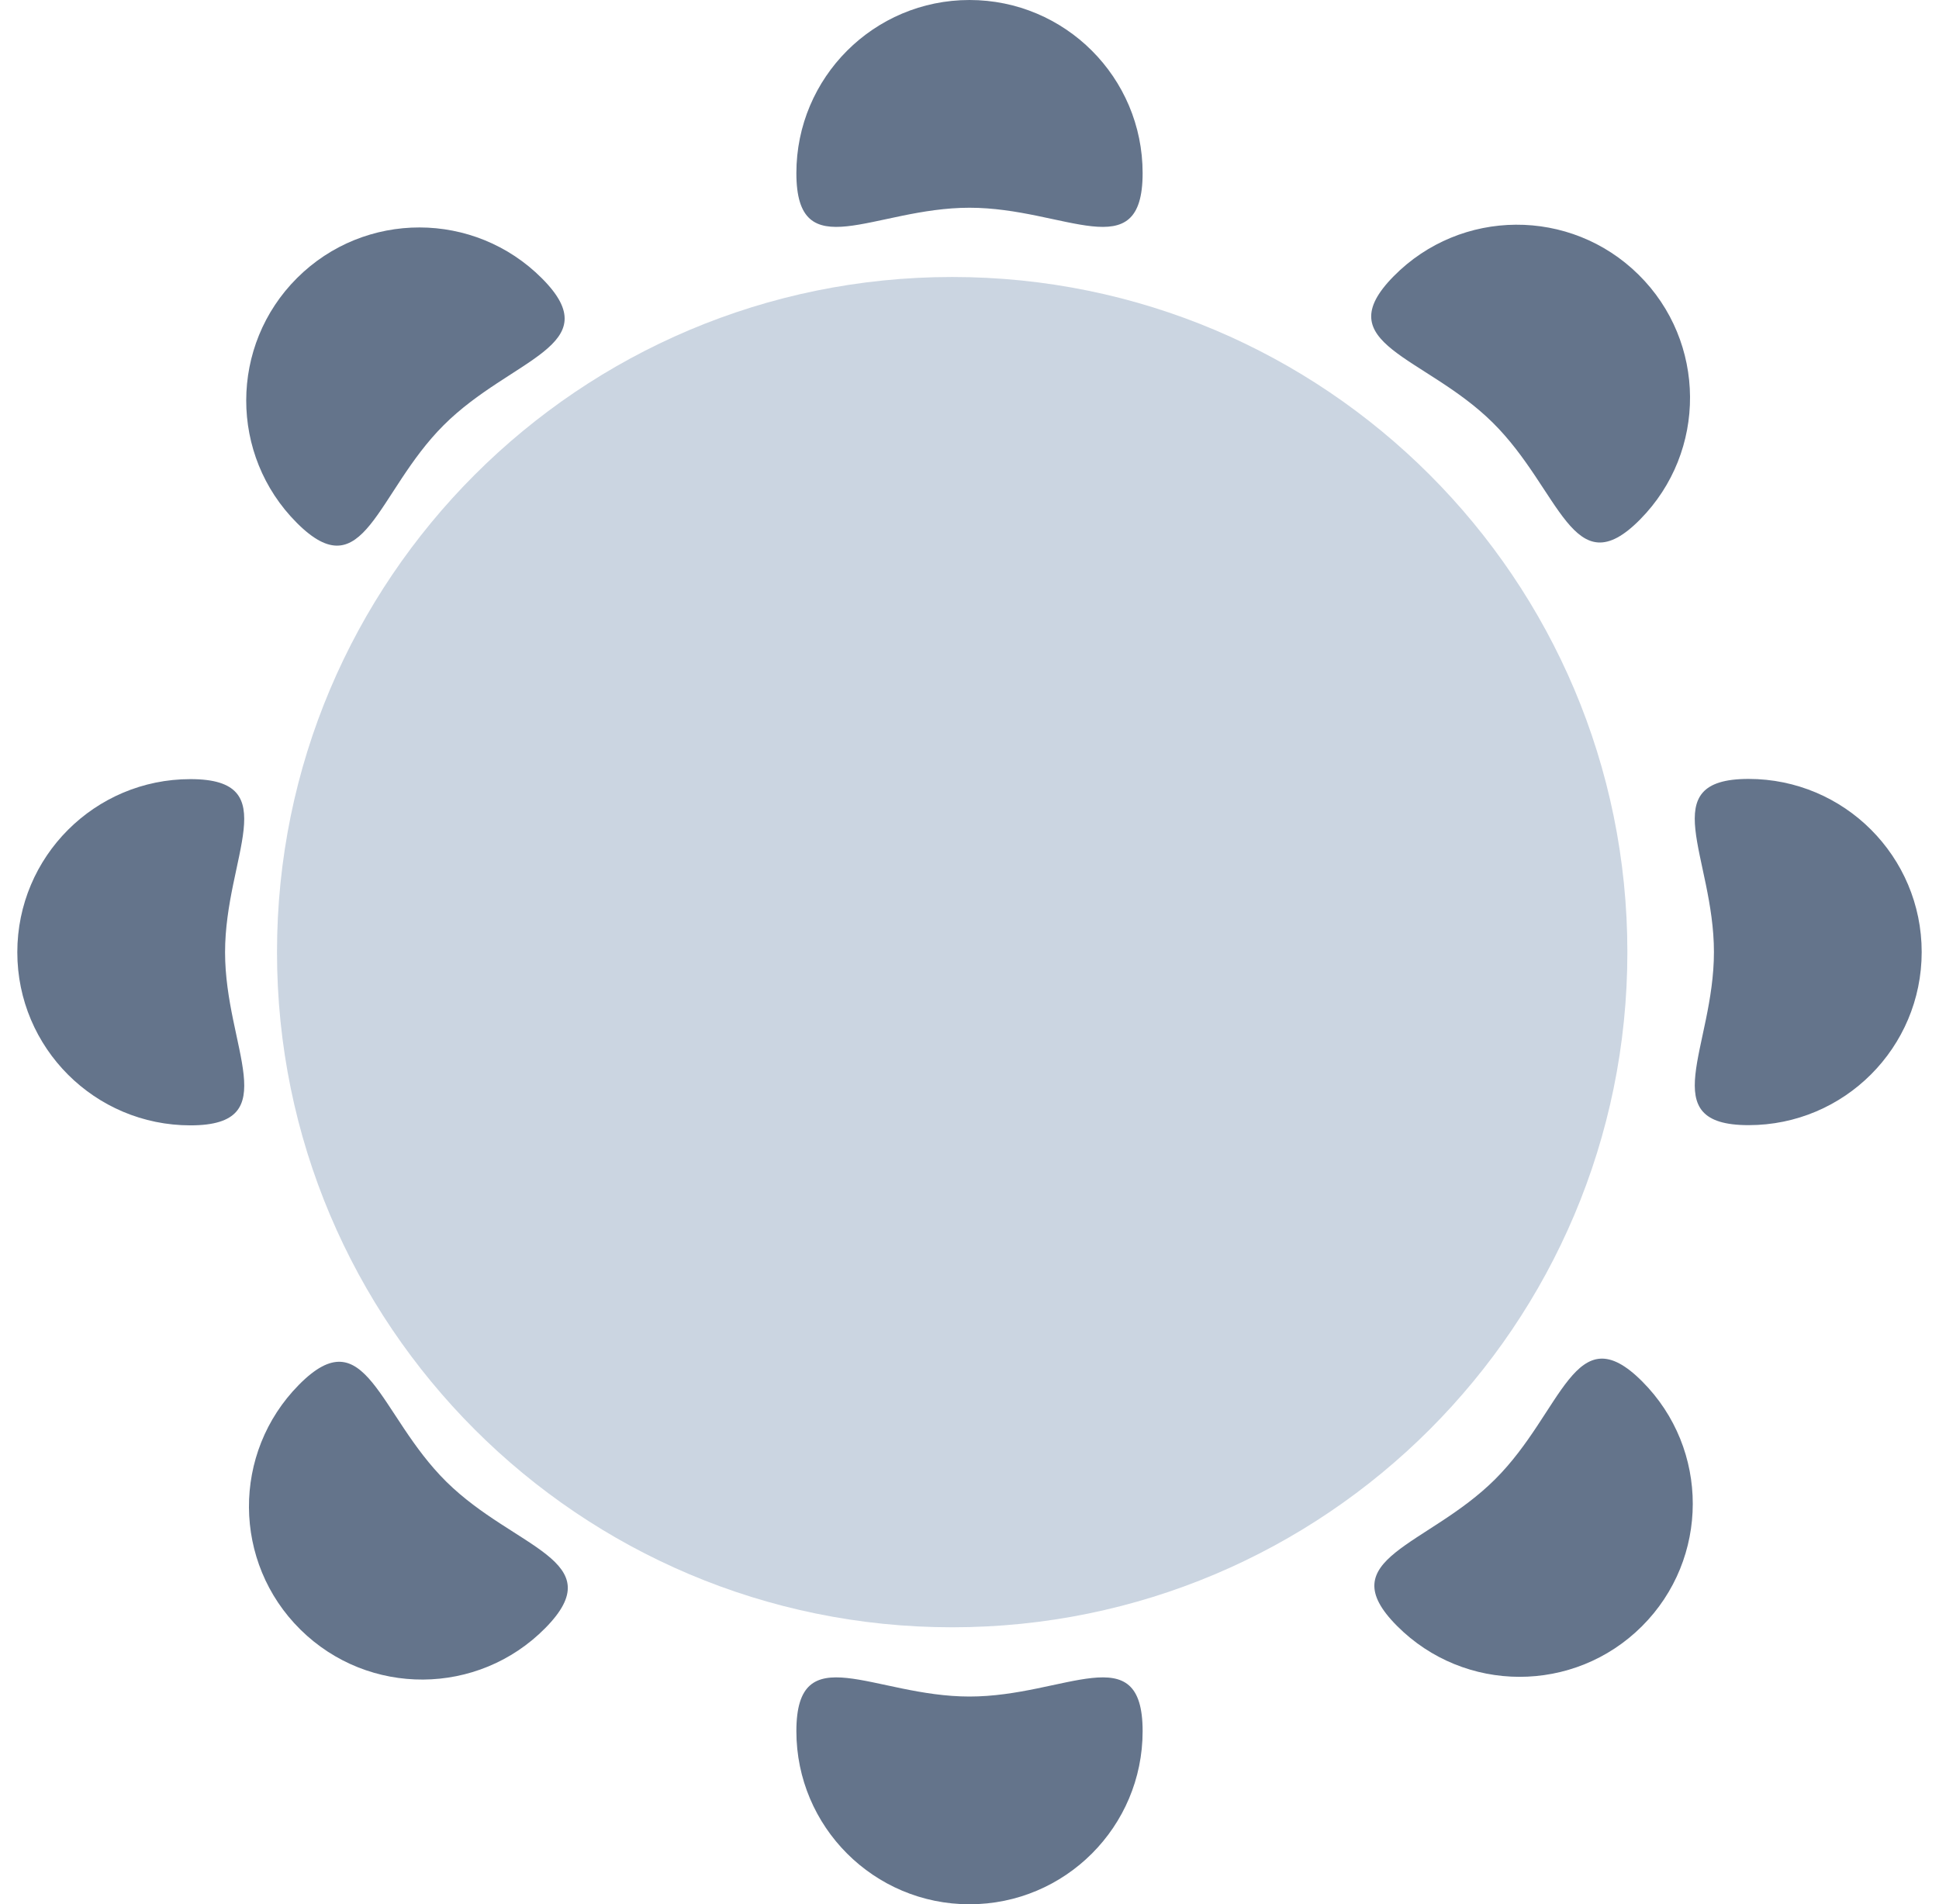 <svg width="56" height="55" viewBox="0 0 56 55" fill="none" xmlns="http://www.w3.org/2000/svg">
<path d="M47 27.5C47 38.27 38.27 47 27.5 47C16.73 47 8 38.27 8 27.5C8 16.73 16.73 8 27.5 8C38.27 8 47 16.73 47 27.5Z" fill="#cbd5e1"/>
<path d="M33 5C33 7.761 30.761 6 28 6C25.239 6 23 7.761 23 5C23 2.239 25.239 0 28 0C30.761 0 33 2.239 33 5Z" fill="#64748b"/>
<path d="M15.651 8.039C17.601 9.994 14.772 10.327 12.817 12.277C10.862 14.227 10.521 17.055 8.571 15.1C6.621 13.145 6.625 9.979 8.58 8.029C10.535 6.079 13.701 6.083 15.651 8.039Z" fill="#64748b"/>
<path d="M47.367 15.004C45.427 16.968 45.072 14.142 43.107 12.202C41.142 10.262 38.312 9.942 40.252 7.977C42.192 6.012 45.358 5.992 47.323 7.933C49.288 9.873 49.308 13.039 47.367 15.004Z" fill="#64748b"/>
<path d="M50.501 32.497C47.739 32.498 49.5 30.259 49.5 27.497C49.5 24.736 47.738 22.498 50.499 22.497C53.261 22.497 55.5 24.735 55.5 27.497C55.5 30.258 53.262 32.497 50.501 32.497Z" fill="#64748b"/>
<path d="M23 50C23 47.239 25.239 49 28 49C30.761 49 33 47.239 33 50C33 52.761 30.761 55 28 55C25.239 55 23 52.761 23 50Z" fill="#64748b"/>
<path d="M40.349 46.962C38.399 45.006 41.228 44.673 43.183 42.722C45.138 40.773 45.479 37.944 47.429 39.9C49.379 41.855 49.375 45.021 47.42 46.971C45.465 48.921 42.299 48.917 40.349 46.962Z" fill="#64748b"/>
<path d="M8.633 39.996C10.573 38.032 10.928 40.858 12.893 42.798C14.858 44.738 17.688 45.058 15.748 47.023C13.808 48.988 10.642 49.008 8.677 47.067C6.712 45.127 6.692 41.961 8.633 39.996Z" fill="#64748b"/>
<path d="M5.499 22.503C8.261 22.502 6.5 24.741 6.5 27.503C6.5 30.264 8.262 32.502 5.501 32.503C2.739 32.503 0.5 30.265 0.5 27.503C0.5 24.742 2.738 22.503 5.499 22.503Z" fill="#64748b"/>
</svg>

<!-- <svg width="55" height="55" viewBox="0 0 55 55" fill="none" xmlns="http://www.w3.org/2000/svg">
<path d="M45 27.5C45 37.165 37.165 45 27.5 45C17.835 45 10 37.165 10 27.5C10 17.835 17.835 10 27.5 10C37.165 10 45 17.835 45 27.5Z" fill="#b91c1c"/>
<path d="M32.5006 5C32.5006 7.76143 30.262 6 27.5006 6C24.7392 6 22.5006 7.76143 22.5006 5C22.5006 2.23858 24.7392 0 27.5006 0C30.262 0 32.5006 2.23858 32.5006 5Z" fill="#f1f5f9"/>
<path d="M15.1515 8.03851C17.1016 9.99367 14.2727 10.3274 12.3176 12.2775C10.3624 14.2275 10.0213 17.0555 8.07126 15.1004C6.12118 13.1452 6.1253 9.97939 8.08046 8.02931C10.0356 6.07923 13.2014 6.08335 15.1515 8.03851Z" fill="#f1f5f9"/>
<path d="M46.8679 15.0037C44.9276 16.9685 44.5724 14.1423 42.6076 12.202C40.6427 10.2616 37.8122 9.94203 39.7525 7.97717C41.6928 6.01232 44.8586 5.99243 46.8235 7.93274C48.7883 9.87306 48.8082 13.0388 46.8679 15.0037Z" fill="#f1f5f9"/>
<path d="M50.0012 32.4973C47.2397 32.4977 49.0009 30.2589 49.0006 27.4975C49.0003 24.736 47.2386 22.4977 50 22.4973C52.7614 22.497 55.0003 24.7353 55.0006 27.4968C55.0009 30.2582 52.7626 32.497 50.0012 32.4973Z" fill="#f1f5f9"/>
<path d="M22.5006 50C22.5006 47.2386 24.7392 49 27.5006 49C30.262 49 32.5006 47.2386 32.5006 50C32.5006 52.7614 30.262 55 27.5006 55C24.7392 55 22.5006 52.7614 22.5006 50Z" fill="#f1f5f9"/>
<path d="M39.8497 46.9615C37.8996 45.0063 40.7284 44.6726 42.6836 42.7225C44.6388 40.7725 44.9798 37.9445 46.9299 39.8996C48.88 41.8548 48.8759 45.0206 46.9207 46.9707C44.9656 48.9208 41.7997 48.9167 39.8497 46.9615Z" fill="#f1f5f9"/>
<path d="M8.13328 39.9963C10.0736 38.0315 10.4288 40.8577 12.3936 42.798C14.3585 44.7384 17.189 45.058 15.2486 47.0228C13.3083 48.9877 10.1426 49.0076 8.17771 47.0673C6.21286 45.1269 6.19297 41.9612 8.13328 39.9963Z" fill="#f1f5f9"/>
<path d="M5 22.5027C7.76143 22.5023 6.00026 24.7411 6.00058 27.5025C6.00091 30.264 7.76259 32.5023 5.00117 32.5027C2.23975 32.503 0.000906088 30.2647 0.00058387 27.5032C0.000261652 24.7418 2.23858 22.503 5 22.5027Z" fill="#f1f5f9"/>
</svg> -->

